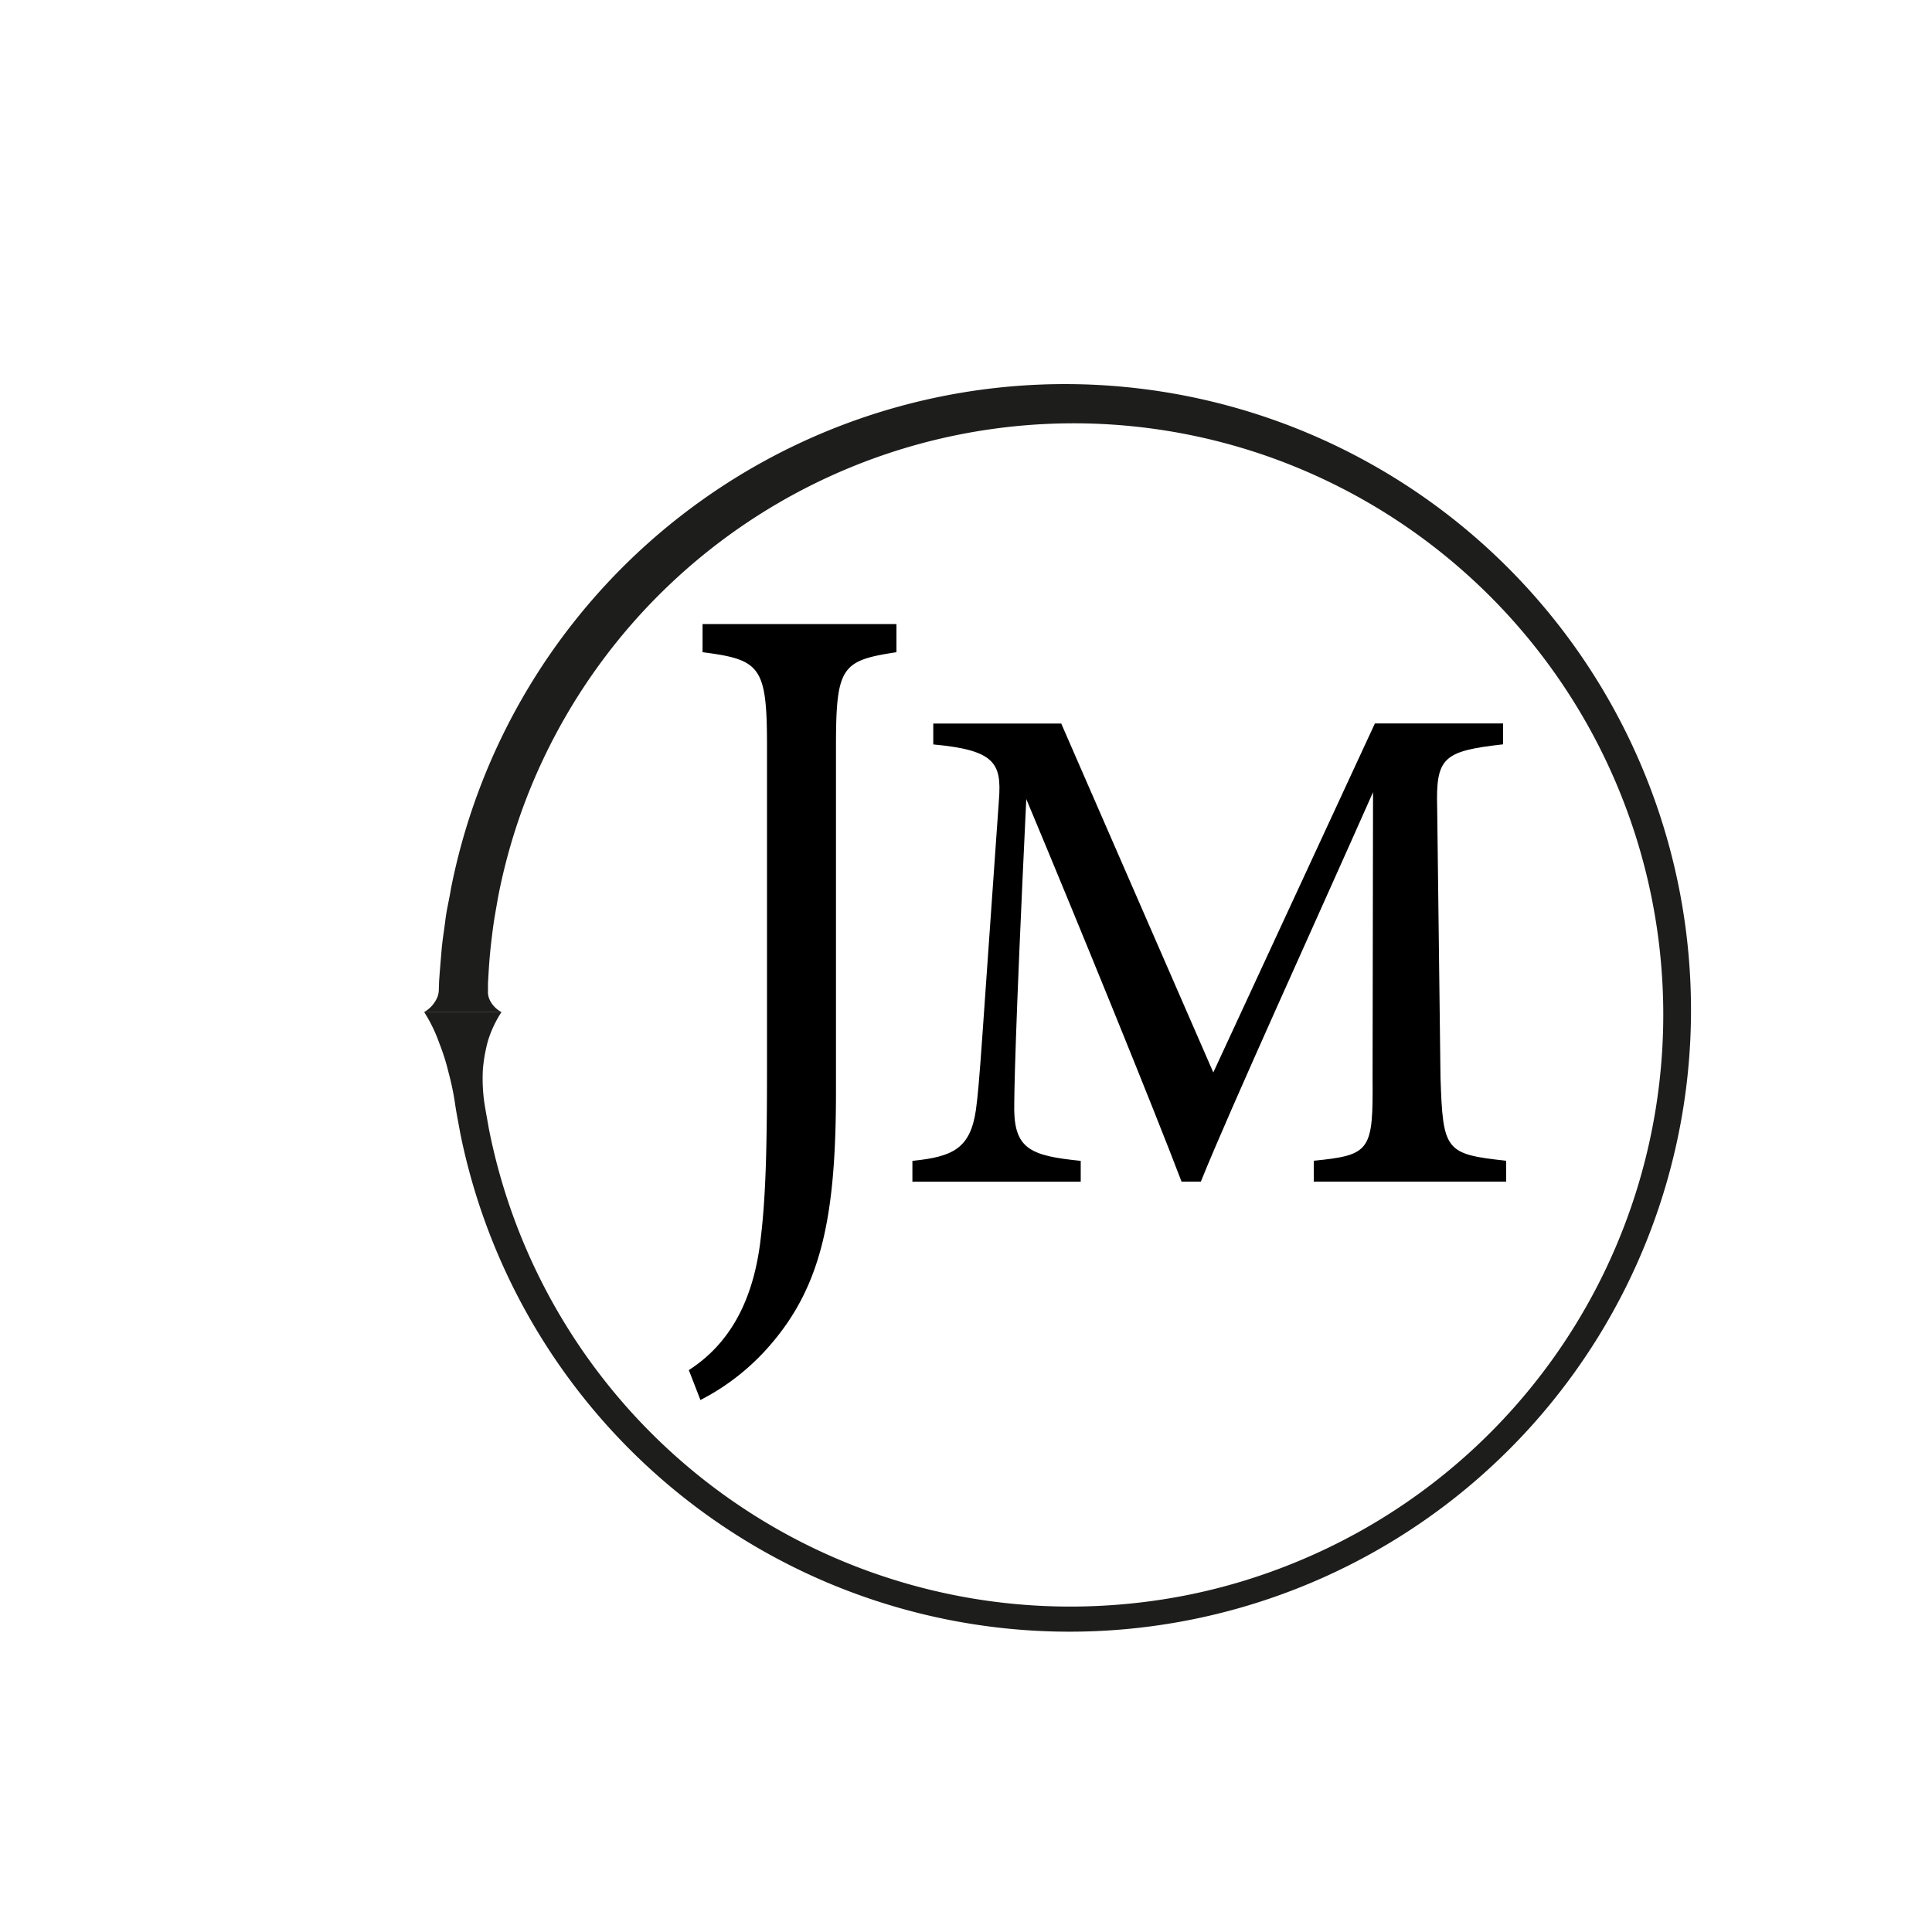 <svg width="110px" height="110px" id="Layer_1" data-name="Layer 1" xmlns="http://www.w3.org/2000/svg" viewBox="0 0 500 500"><defs><style>.cls-1{fill:#1d1d1b;}</style></defs><path class="cls-1" d="M109.78,261.91a7.94,7.94,0,0,0,3.47-4,5.76,5.76,0,0,0,.32-2l.07-2c.18-2.67.42-5.33.64-8s.68-5.3,1-7.95,1-5.26,1.41-7.89a162,162,0,0,1,320.94,31.86A160.85,160.85,0,0,1,119.12,293.3c-.46-2.6-1-5.18-1.37-7.78a68.5,68.5,0,0,0-1.62-7.78,55.78,55.78,0,0,0-2.46-7.81,38.73,38.73,0,0,0-3.89-8h20a29.31,29.31,0,0,0-3.49,7.41,40.36,40.36,0,0,0-1.33,7.56,45.17,45.17,0,0,0,.26,7.54c.33,2.49.84,4.95,1.25,7.42A153.33,153.33,0,0,0,276.93,415.78a155.24,155.24,0,0,0,30-2.91,152.59,152.59,0,0,0,28.87-8.76,153.14,153.14,0,0,0-.48-283.26,151.85,151.85,0,0,0-198.08,83.22,150.36,150.36,0,0,0-8.39,28.38c-.4,2.44-.88,4.86-1.21,7.31s-.62,4.9-.85,7.36-.36,4.92-.5,7.38l0,1.86a5.13,5.13,0,0,0,.22,1.85,6.75,6.75,0,0,0,3.27,3.7Z"/><path d="M232,168.79c-14.14,2.17-15.65,3.65-15.65,24.33v89.33c0,31.79-3.55,50-16.86,65.46a59.87,59.87,0,0,1-18.22,14.41l-3-7.74c10.5-6.76,16.32-17.6,18.35-32.1,1.66-12.17,1.88-26.63,1.88-46.87V193.12c0-20.68-1.7-22.4-16.68-24.33V161.5H232Z"/><path d="M340,305.8v-5.4c14.76-1.46,15.37-2.59,15.22-21.55l.12-73.83c-14.63,33-37,82-44.56,100.78h-5c-7.22-19-26.45-66.21-40.18-99-3,62.67-3.12,76.52-3.12,80.54.18,10.15,4.58,11.81,17.21,13.09v5.4H236.13v-5.4c10.55-1.07,15-3.22,16.45-13.27,1-7.57,1.31-14.82,5.95-80.25.7-9.36-1-12.79-17-14.25v-5.4h33.12L314,277.55l41.82-90.32H389v5.4c-15.49,1.76-17.43,3.37-17.06,16.47l.86,69.75c.63,19,1.21,19.84,17,21.55v5.4Z"/></svg>
